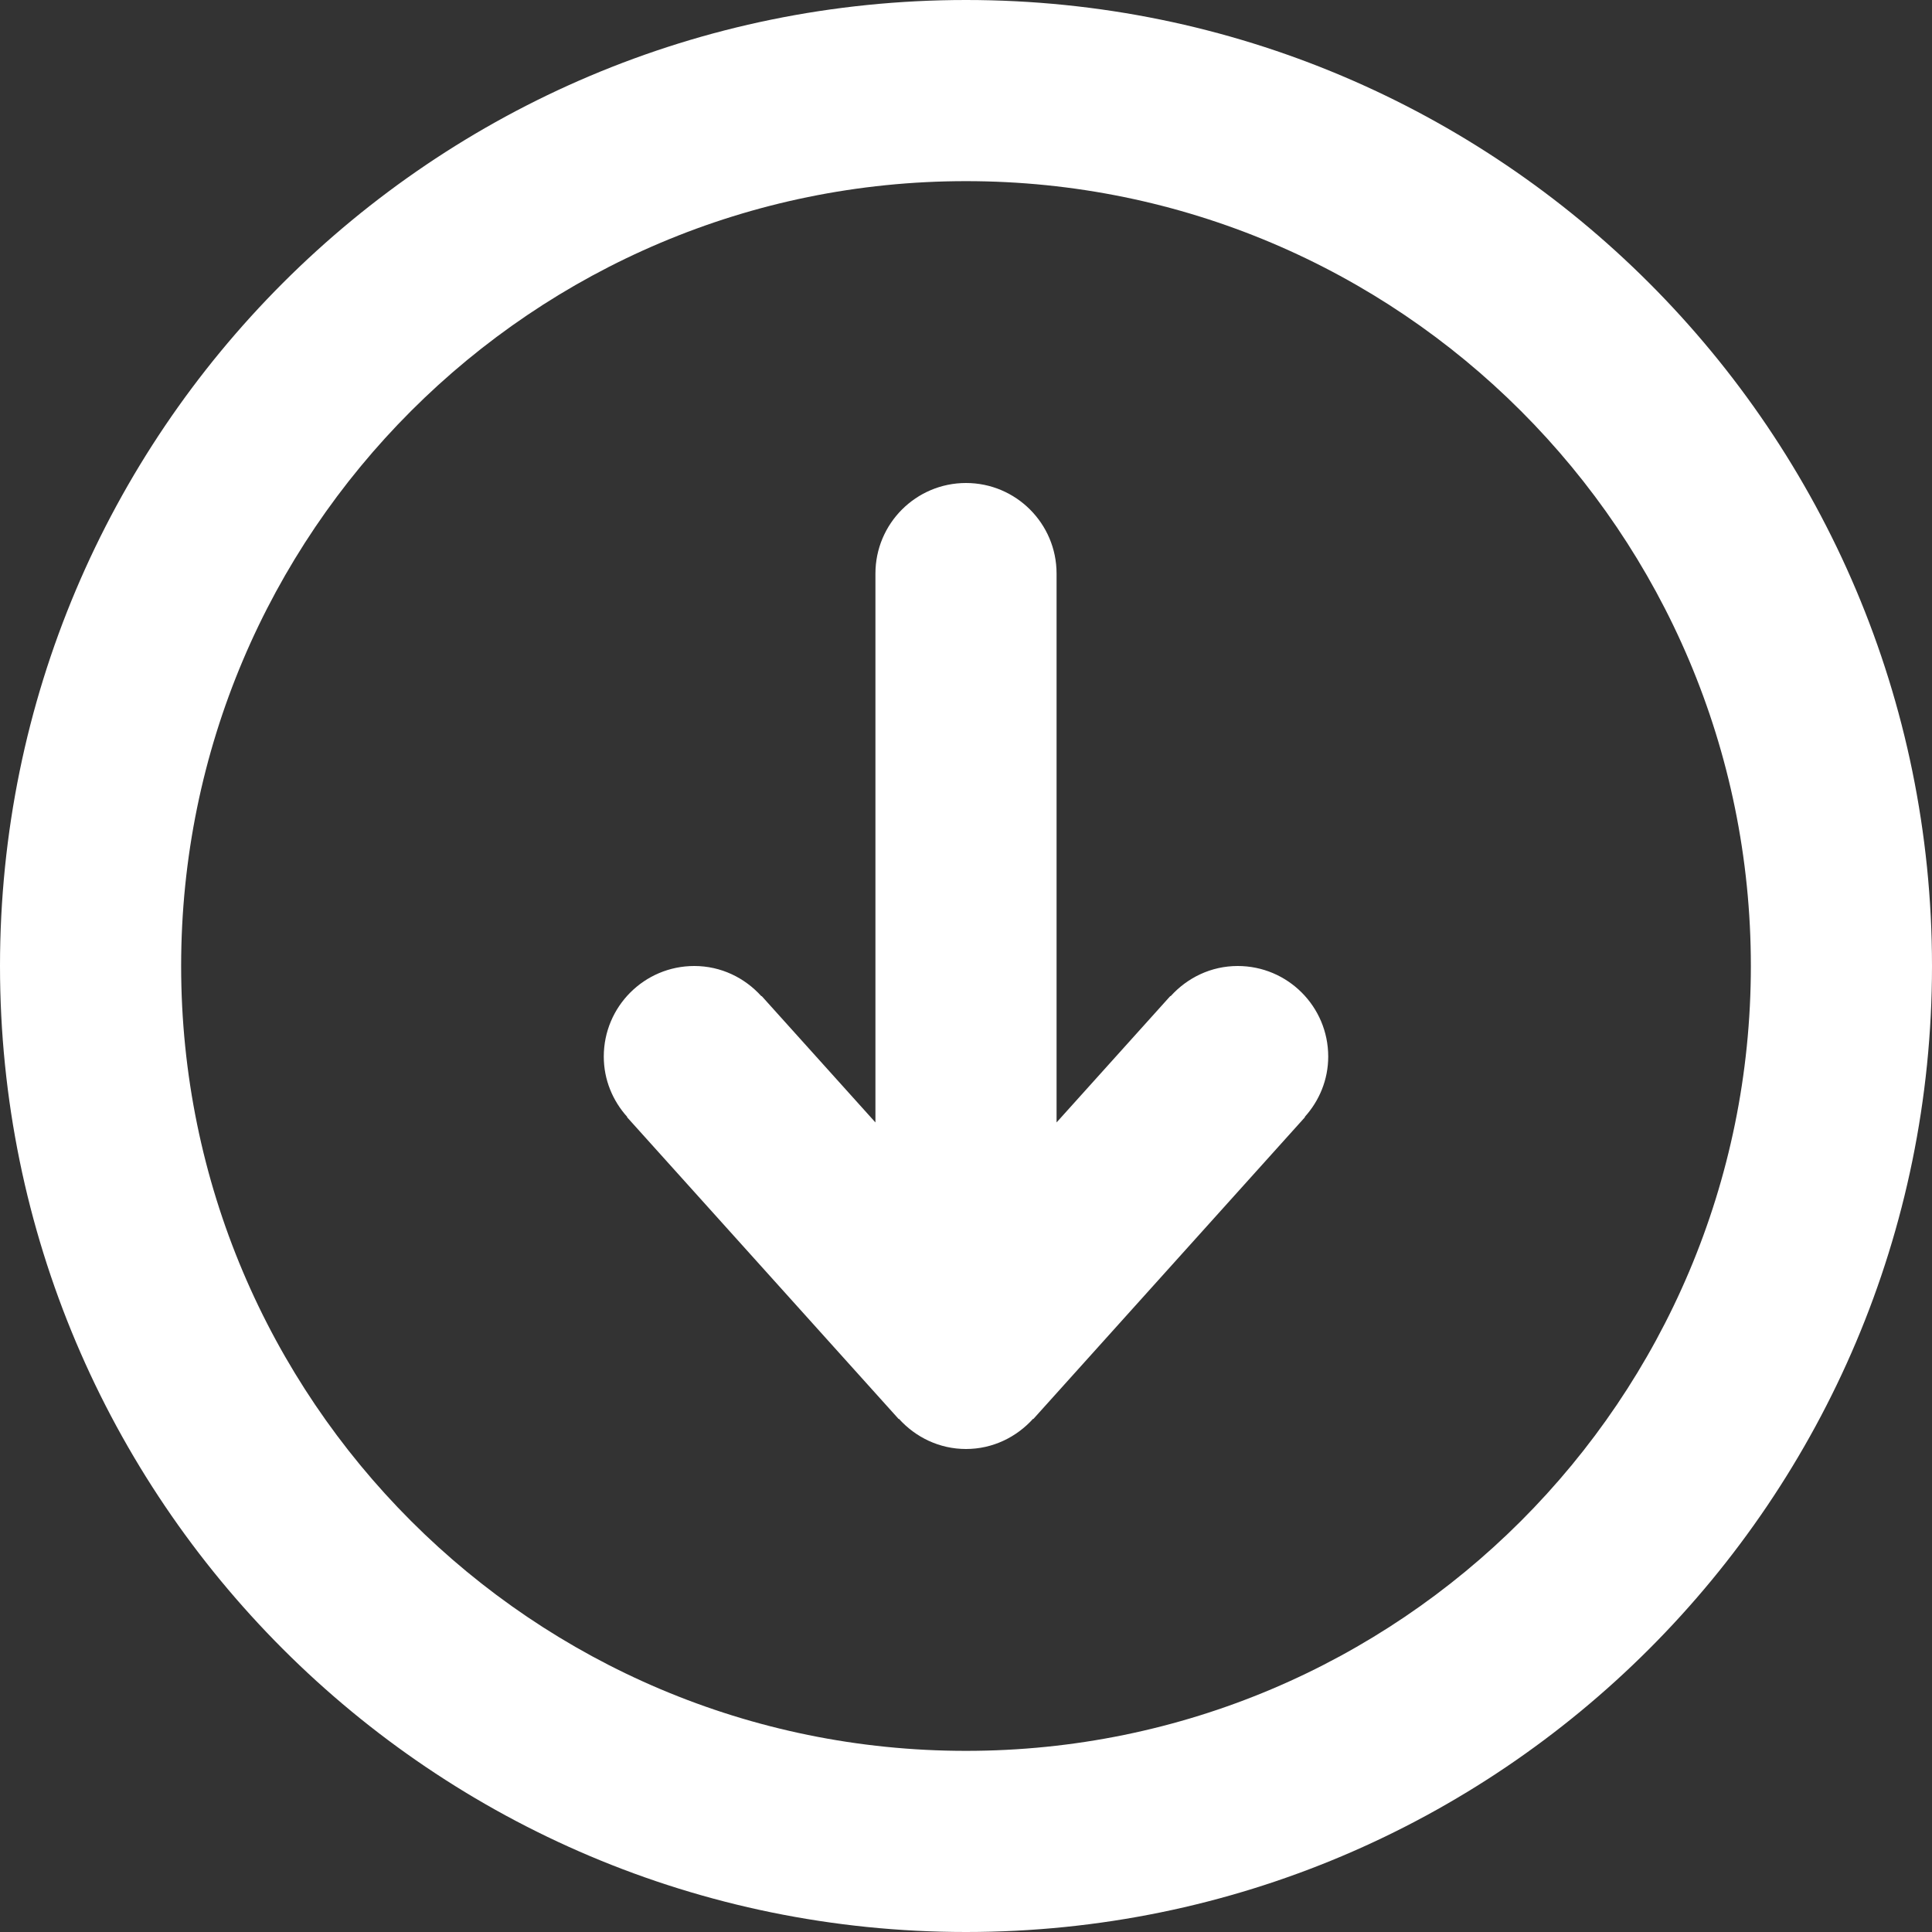 <svg xmlns="http://www.w3.org/2000/svg" xmlns:xlink="http://www.w3.org/1999/xlink" preserveAspectRatio="xMidYMid" width="33" height="33" viewBox="0 0 33 33">
  <rect x="0" y="0" width="33" height="33" fill="#333333" stroke="none"/>
  <defs>
    <style>
      .cls-1 {
        fill: #fff;
        fill-rule: evenodd;
      }
    </style>
  </defs>
  <path d="M16.500,33.000 C7.387,33.000 -0.000,25.613 -0.000,16.500 C-0.000,7.387 7.387,-0.000 16.500,-0.000 C25.613,-0.000 33.000,7.387 33.000,16.500 C33.000,25.613 25.613,33.000 16.500,33.000 ZM16.500,3.094 C9.096,3.094 3.094,9.096 3.094,16.500 C3.094,23.904 9.096,29.906 16.500,29.906 C23.904,29.906 29.906,23.904 29.906,16.500 C29.906,9.096 23.904,3.094 16.500,3.094 ZM22.290,19.082 L17.650,24.238 L17.646,24.234 C17.362,24.548 16.956,24.750 16.500,24.750 C16.044,24.750 15.637,24.548 15.354,24.234 L15.350,24.238 L10.710,19.082 L10.714,19.078 C10.467,18.804 10.313,18.445 10.313,18.047 C10.313,17.193 11.005,16.500 11.859,16.500 C12.316,16.500 12.722,16.702 13.005,17.016 L13.009,17.012 L14.953,19.172 L14.953,9.797 C14.953,8.943 15.646,8.250 16.500,8.250 C17.354,8.250 18.047,8.943 18.047,9.797 L18.047,19.172 L19.991,17.012 L19.995,17.016 C20.278,16.702 20.684,16.500 21.141,16.500 C21.995,16.500 22.687,17.193 22.687,18.047 C22.687,18.445 22.533,18.804 22.286,19.078 L22.290,19.082 Z" class="cls-1"/>
</svg>
